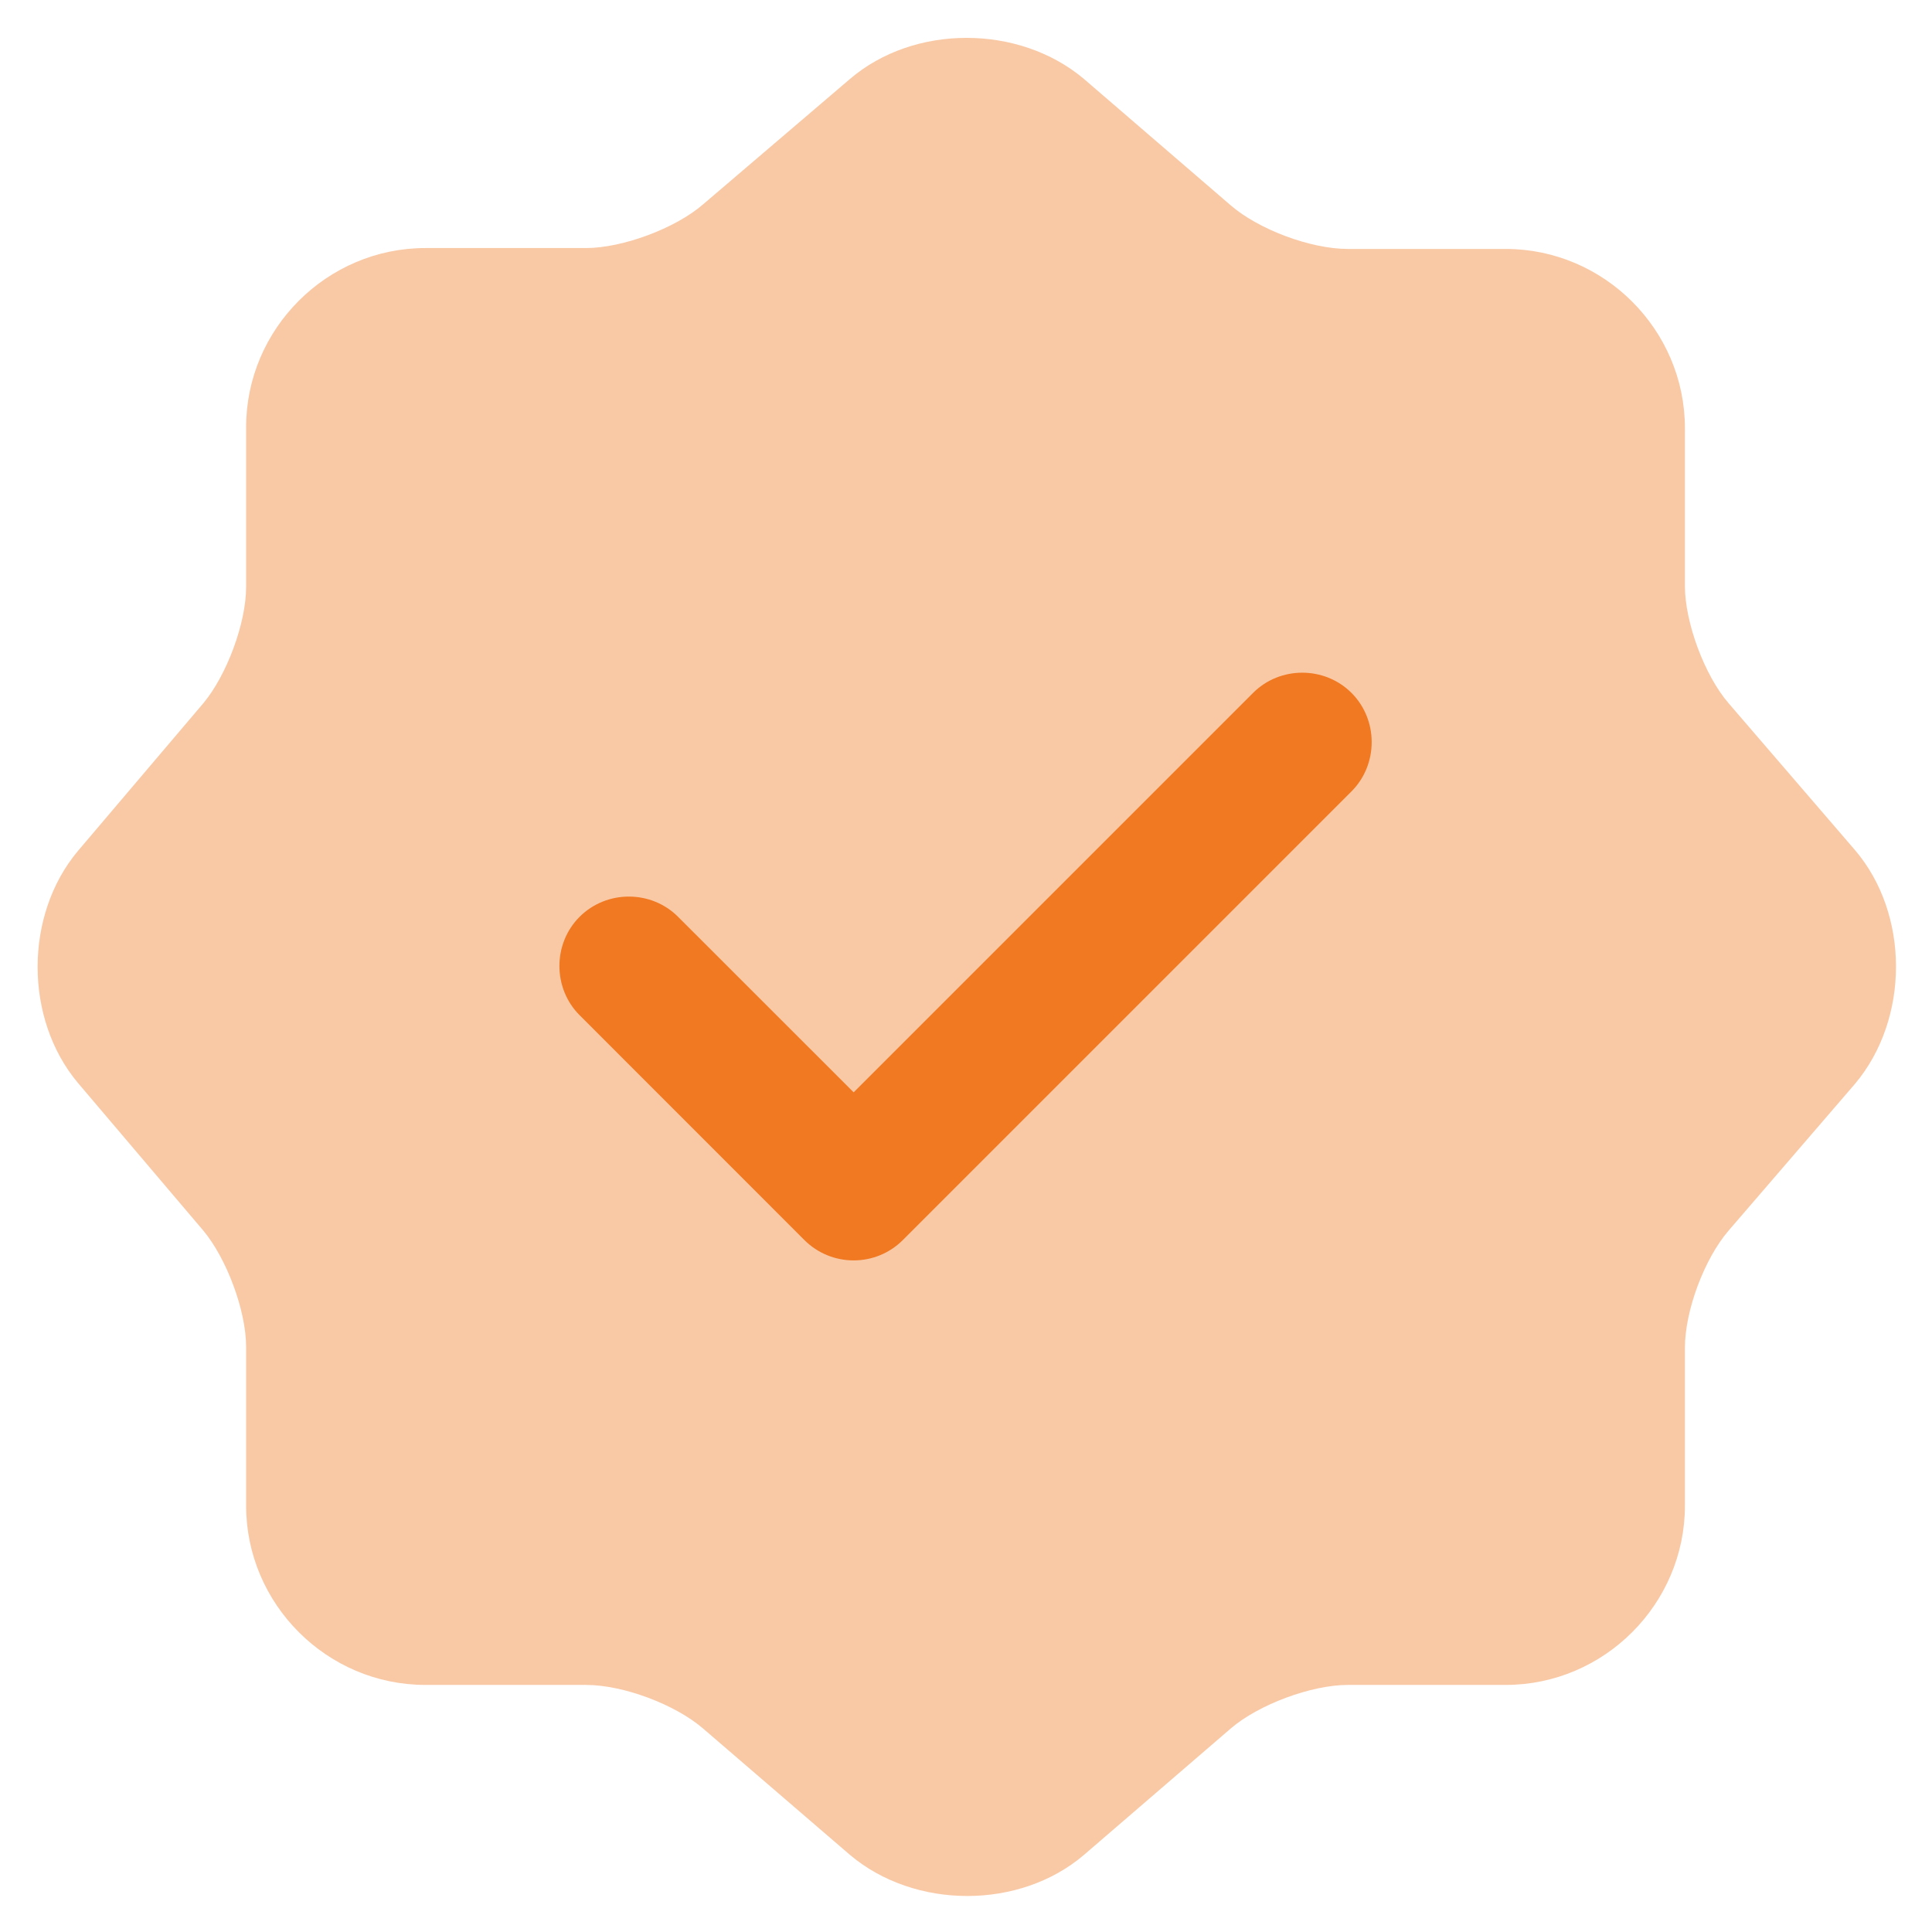 <svg width="26" height="26" viewBox="0 0 26 26" fill="none" xmlns="http://www.w3.org/2000/svg">
<path opacity="0.4" d="M11.438 1.063C12.3 0.325 13.713 0.325 14.588 1.063L16.562 2.763C16.938 3.088 17.637 3.35 18.137 3.35H20.262C21.587 3.35 22.675 4.438 22.675 5.763V7.888C22.675 8.375 22.938 9.088 23.262 9.463L24.962 11.438C25.7 12.3 25.7 13.713 24.962 14.588L23.262 16.562C22.938 16.938 22.675 17.637 22.675 18.137V20.262C22.675 21.587 21.587 22.675 20.262 22.675H18.137C17.65 22.675 16.938 22.938 16.562 23.262L14.588 24.962C13.725 25.7 12.312 25.7 11.438 24.962L9.462 23.262C9.087 22.938 8.387 22.675 7.887 22.675H5.725C4.4 22.675 3.312 21.587 3.312 20.262V18.125C3.312 17.637 3.05 16.938 2.737 16.562L1.05 14.575C0.325 13.713 0.325 12.312 1.05 11.45L2.737 9.463C3.05 9.088 3.312 8.388 3.312 7.9V5.75C3.312 4.425 4.4 3.338 5.725 3.338H7.887C8.375 3.338 9.087 3.075 9.462 2.75L11.438 1.063Z" fill="#F07922"/>
<path d="M11.488 16.962C11.238 16.962 11 16.863 10.825 16.688L7.8 13.662C7.438 13.3 7.438 12.7 7.8 12.338C8.163 11.975 8.763 11.975 9.125 12.338L11.488 14.7L16.863 9.325C17.225 8.962 17.825 8.962 18.188 9.325C18.55 9.687 18.55 10.287 18.188 10.65L12.15 16.688C11.975 16.863 11.738 16.962 11.488 16.962Z" fill="#F07922"/>
</svg>
